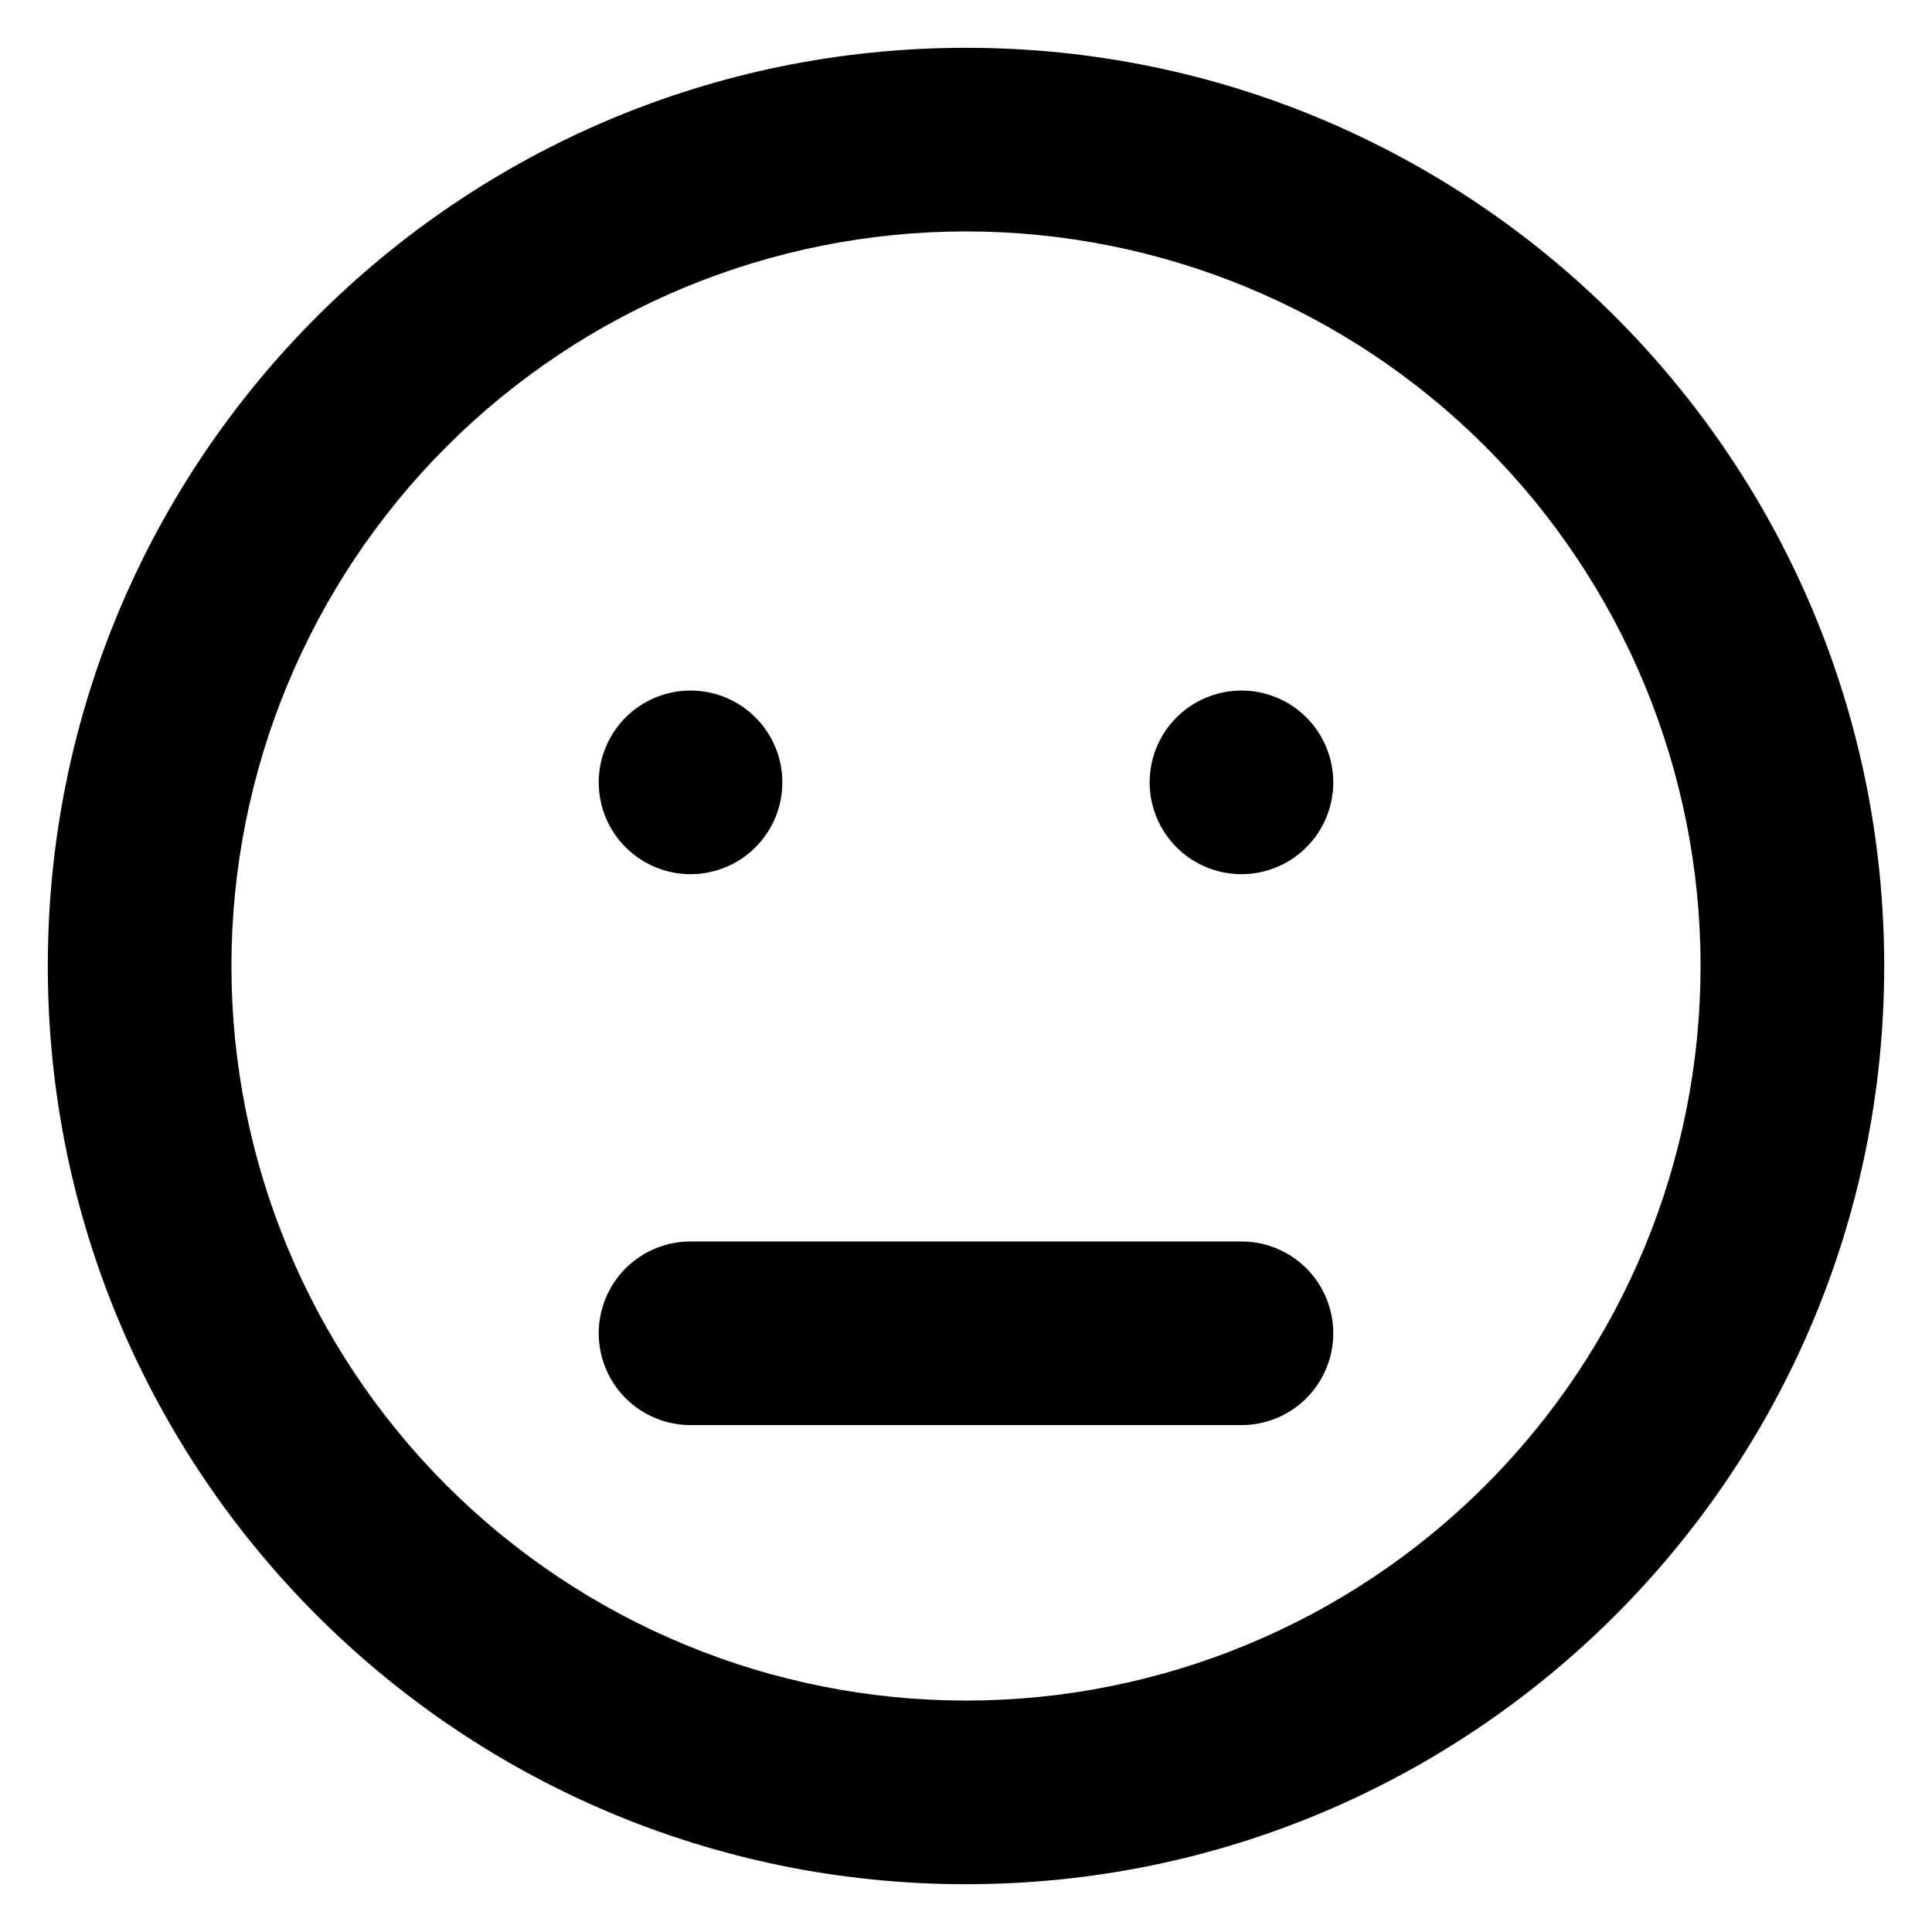<svg width="128" height="128" viewBox="0 0 128 128" fill="none" xmlns="http://www.w3.org/2000/svg">
<g clip-path="url(#clip0_101_25)">
<path d="M82.25 57.917C80.637 57.917 79.089 57.276 77.948 56.135C76.808 54.994 76.167 53.447 76.167 51.833C76.167 50.22 76.808 48.673 77.948 47.532C79.089 46.391 80.637 45.75 82.25 45.75C83.863 45.75 85.411 46.391 86.552 47.532C87.692 48.673 88.333 50.22 88.333 51.833C88.333 53.447 87.692 54.994 86.552 56.135C85.411 57.276 83.863 57.917 82.25 57.917ZM82.25 82.25C83.863 82.25 85.411 82.891 86.552 84.032C87.692 85.173 88.333 86.72 88.333 88.333C88.333 89.947 87.692 91.494 86.552 92.635C85.411 93.776 83.863 94.417 82.25 94.417H45.75C44.137 94.417 42.589 93.776 41.448 92.635C40.308 91.494 39.667 89.947 39.667 88.333C39.667 86.72 40.308 85.173 41.448 84.032C42.589 82.891 44.137 82.25 45.75 82.25H82.25ZM39.667 51.833C39.667 53.447 40.308 54.994 41.448 56.135C42.589 57.276 44.137 57.917 45.75 57.917C47.363 57.917 48.911 57.276 50.051 56.135C51.192 54.994 51.833 53.447 51.833 51.833C51.833 50.22 51.192 48.673 50.051 47.532C48.911 46.391 47.363 45.75 45.75 45.75C44.137 45.75 42.589 46.391 41.448 47.532C40.308 48.673 39.667 50.22 39.667 51.833Z" fill="black"/>
<path fill-rule="evenodd" clip-rule="evenodd" d="M3.167 64C3.167 97.598 30.402 124.833 64 124.833C97.598 124.833 124.833 97.598 124.833 64C124.833 30.402 97.598 3.167 64 3.167C30.402 3.167 3.167 30.402 3.167 64ZM15.333 64C15.333 76.907 20.461 89.286 29.587 98.412C38.714 107.539 51.093 112.667 64 112.667C76.907 112.667 89.286 107.539 98.412 98.412C107.539 89.286 112.667 76.907 112.667 64C112.667 51.093 107.539 38.714 98.412 29.587C89.286 20.461 76.907 15.333 64 15.333C51.093 15.333 38.714 20.461 29.587 29.587C20.461 38.714 15.333 51.093 15.333 64Z" fill="black"/>
</g>
</svg>
